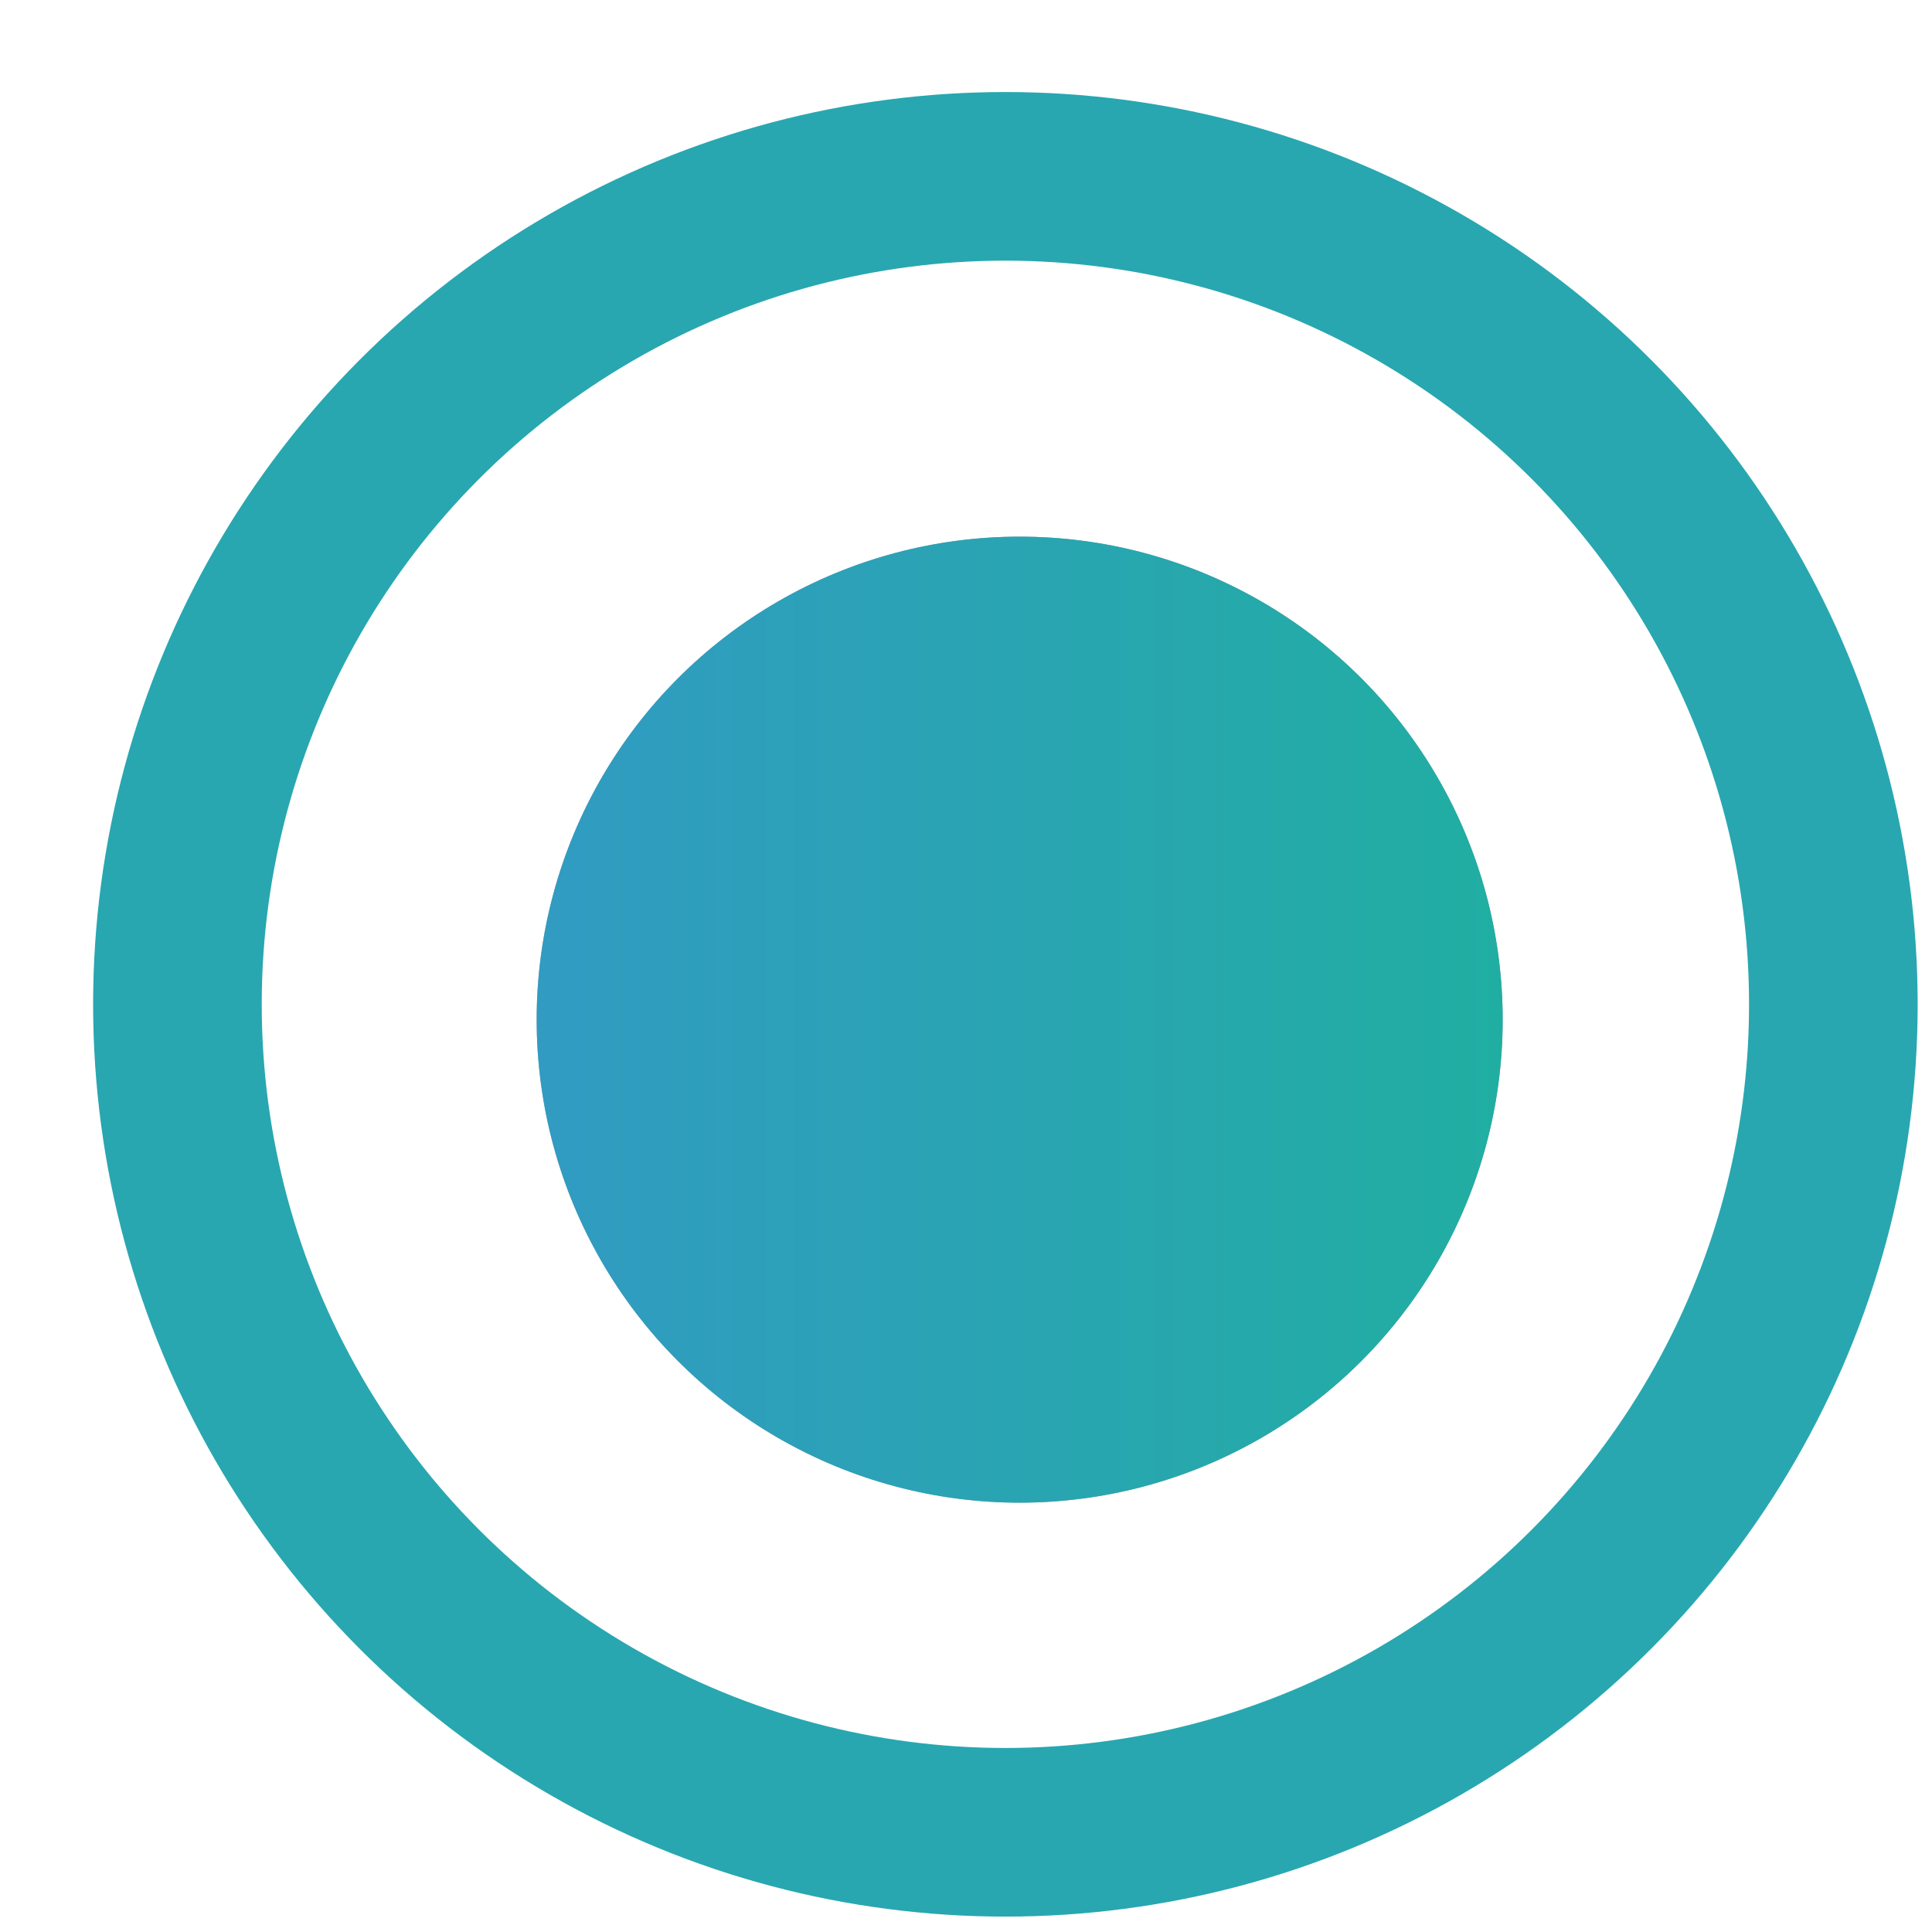 <svg width="18" height="18" viewBox="0 0 18 18" fill="none" xmlns="http://www.w3.org/2000/svg">
<circle cx="9.5" cy="9.5" r="4.5" fill="url(#paint0_linear)"/>
<circle cx="9.5" cy="9.5" r="4.5" fill="url(#paint1_linear)"/>
<circle cx="9.367" cy="9.357" r="7.714" stroke="#28A7B0" stroke-width="1.571"/>
<defs>
<linearGradient id="paint0_linear" x1="14.374" y1="9.438" x2="4.997" y2="9.438" gradientUnits="userSpaceOnUse">
<stop stop-color="#82909F"/>
<stop offset="1" stop-color="#9FA9B5"/>
</linearGradient>
<linearGradient id="paint1_linear" x1="5" y1="9.5" x2="14" y2="9.5" gradientUnits="userSpaceOnUse">
<stop stop-color="#319BC2"/>
<stop offset="1" stop-color="#21AEA2"/>
</linearGradient>
</defs>
</svg>
